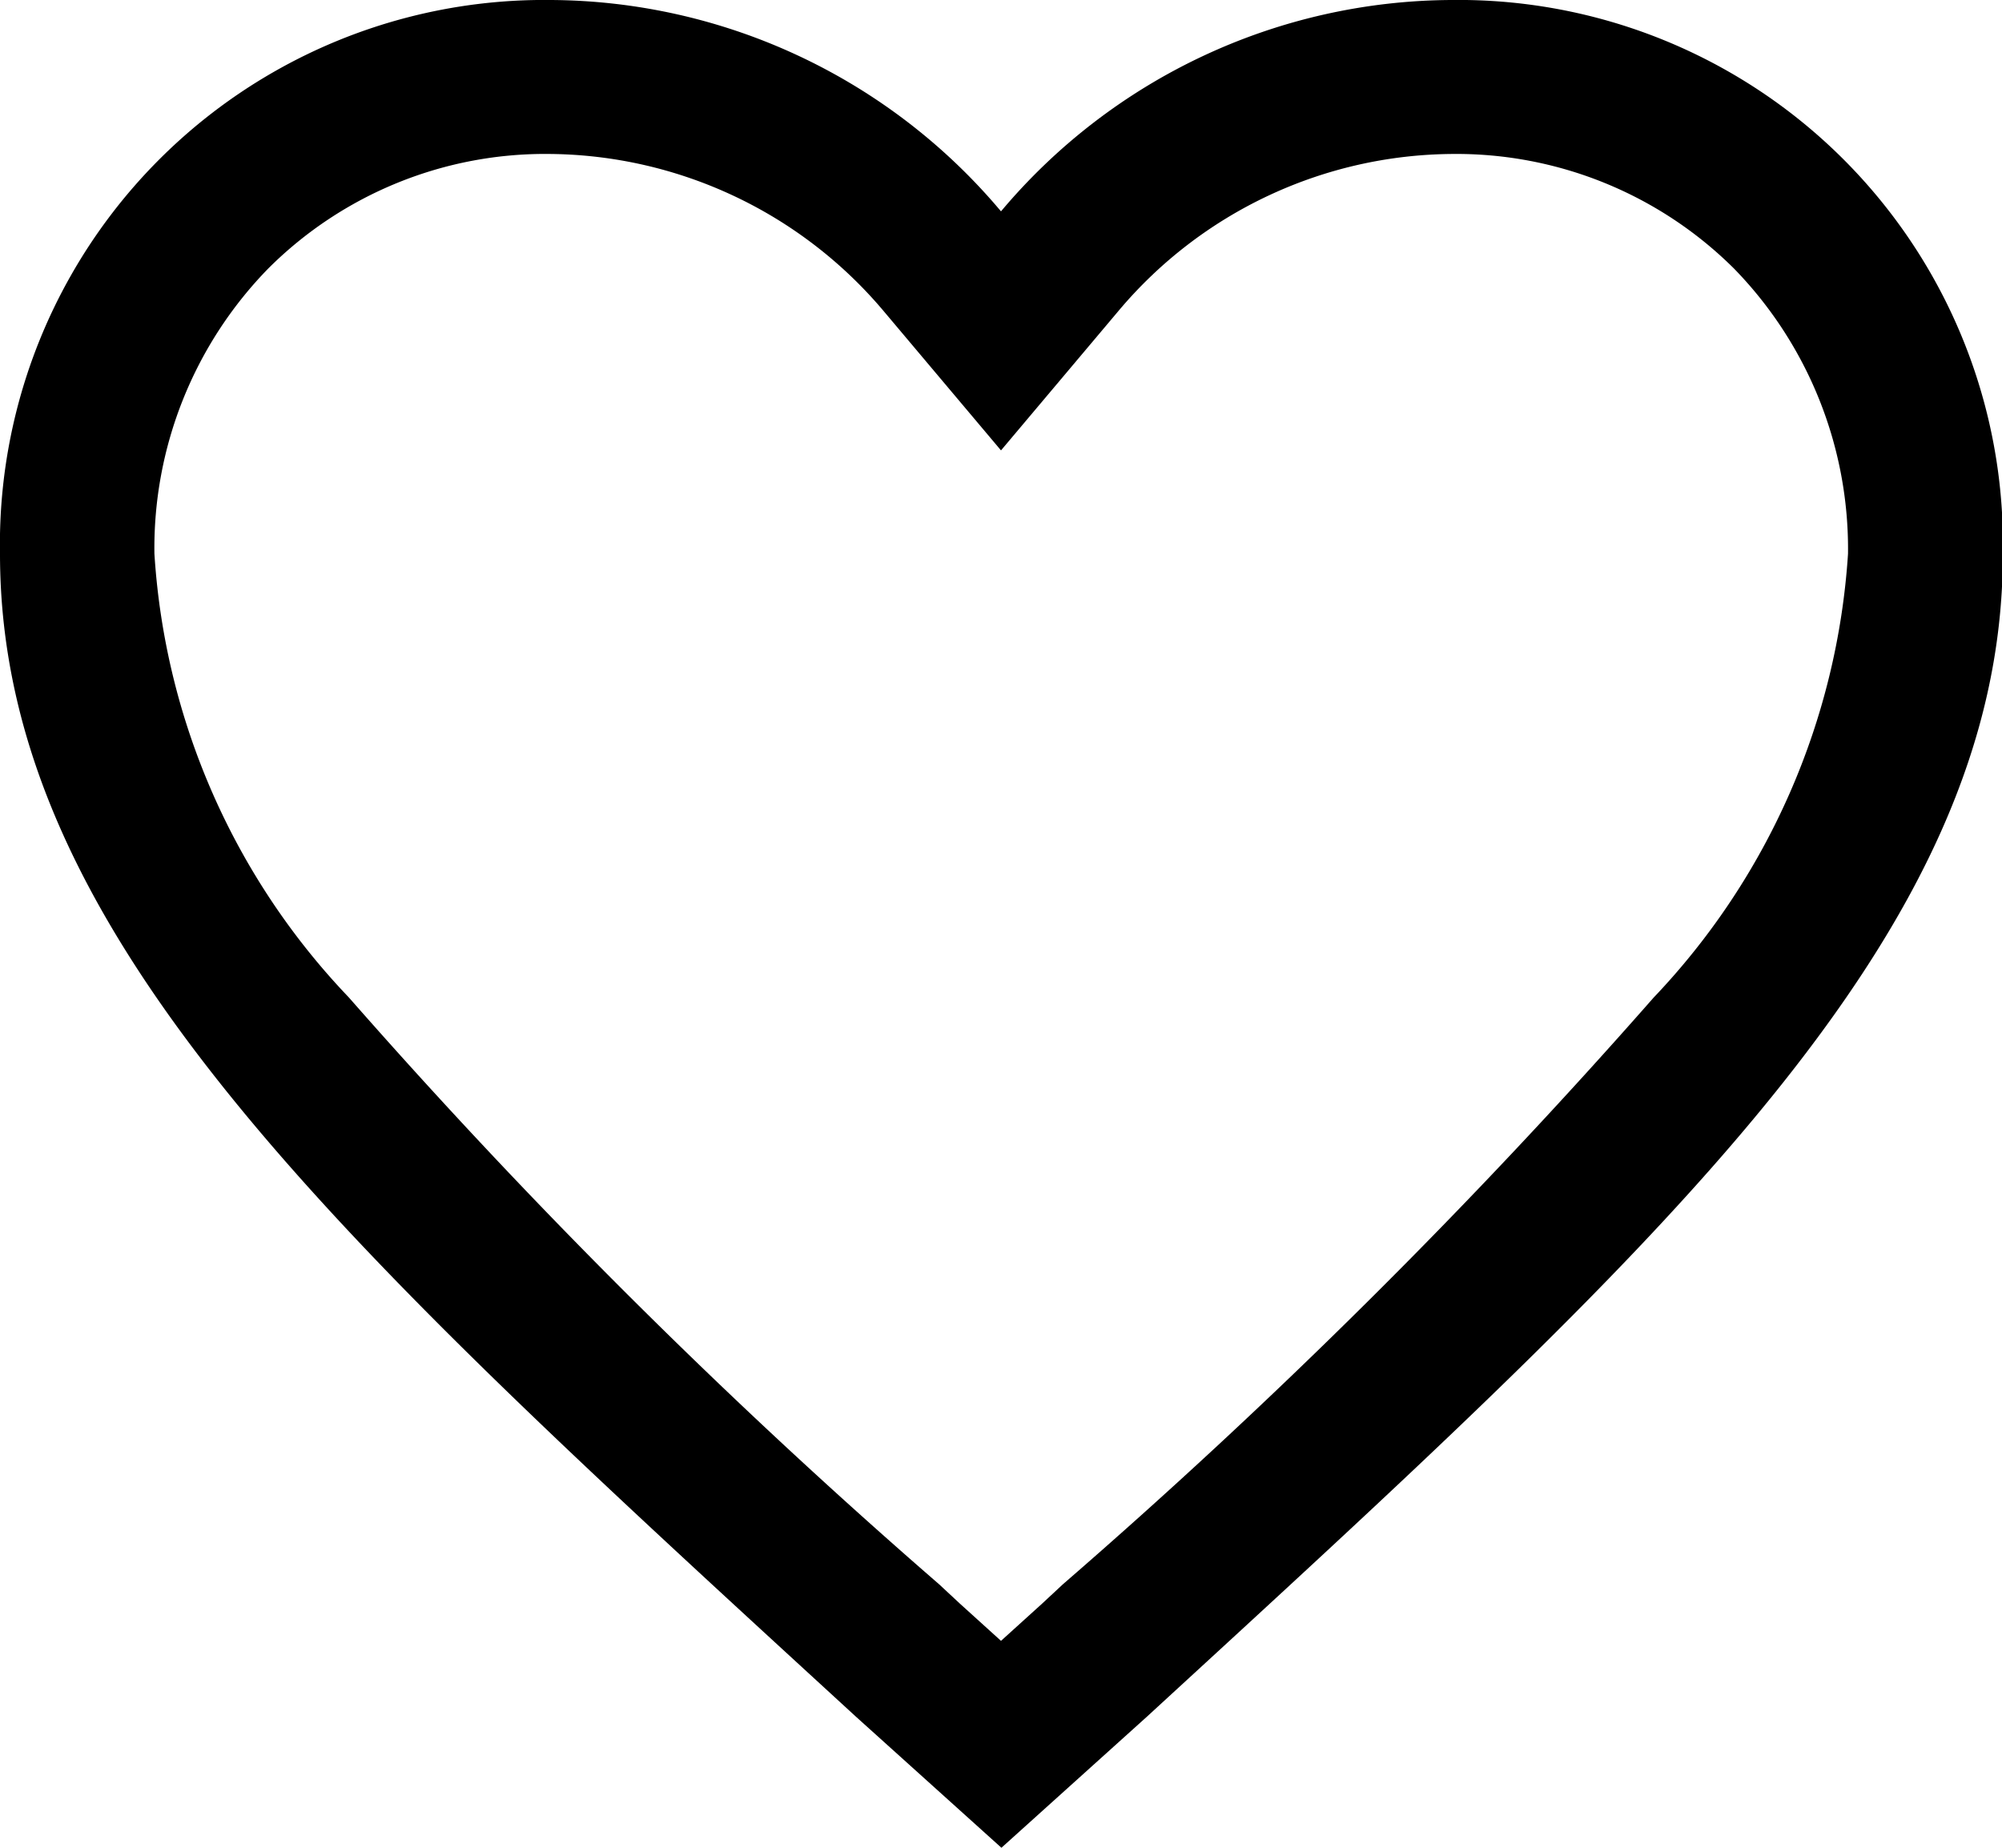 <svg xmlns="http://www.w3.org/2000/svg" width="18.942" height="17.485" viewBox="0 0 18.942 17.485">
  <path id="Icon_ionic-md-heart-empty" data-name="Icon ionic-md-heart-empty" d="M17.108,4.5a5.6,5.6,0,0,0-4.262,2,5.6,5.6,0,0,0-4.262-2A5.15,5.15,0,0,0,3.375,9.741c0,3.62,3.219,6.525,8.1,11.005l1.375,1.239,1.375-1.239c4.877-4.48,8.1-7.386,8.1-11.005A5.15,5.15,0,0,0,17.108,4.5ZM13.429,19.494l-.191.178-.392.355-.392-.355-.191-.178a57.877,57.877,0,0,1-5.587-5.555,6.681,6.681,0,0,1-1.84-4.2,3.787,3.787,0,0,1,1.079-2.7A3.706,3.706,0,0,1,8.584,5.957a4.176,4.176,0,0,1,3.146,1.48l1.116,1.325,1.116-1.325a4.161,4.161,0,0,1,3.146-1.48,3.724,3.724,0,0,1,2.673,1.084,3.8,3.8,0,0,1,1.079,2.7,6.716,6.716,0,0,1-1.84,4.2A57.993,57.993,0,0,1,13.429,19.494Z" transform="translate(-3.375 -4.5)"/>
</svg>
